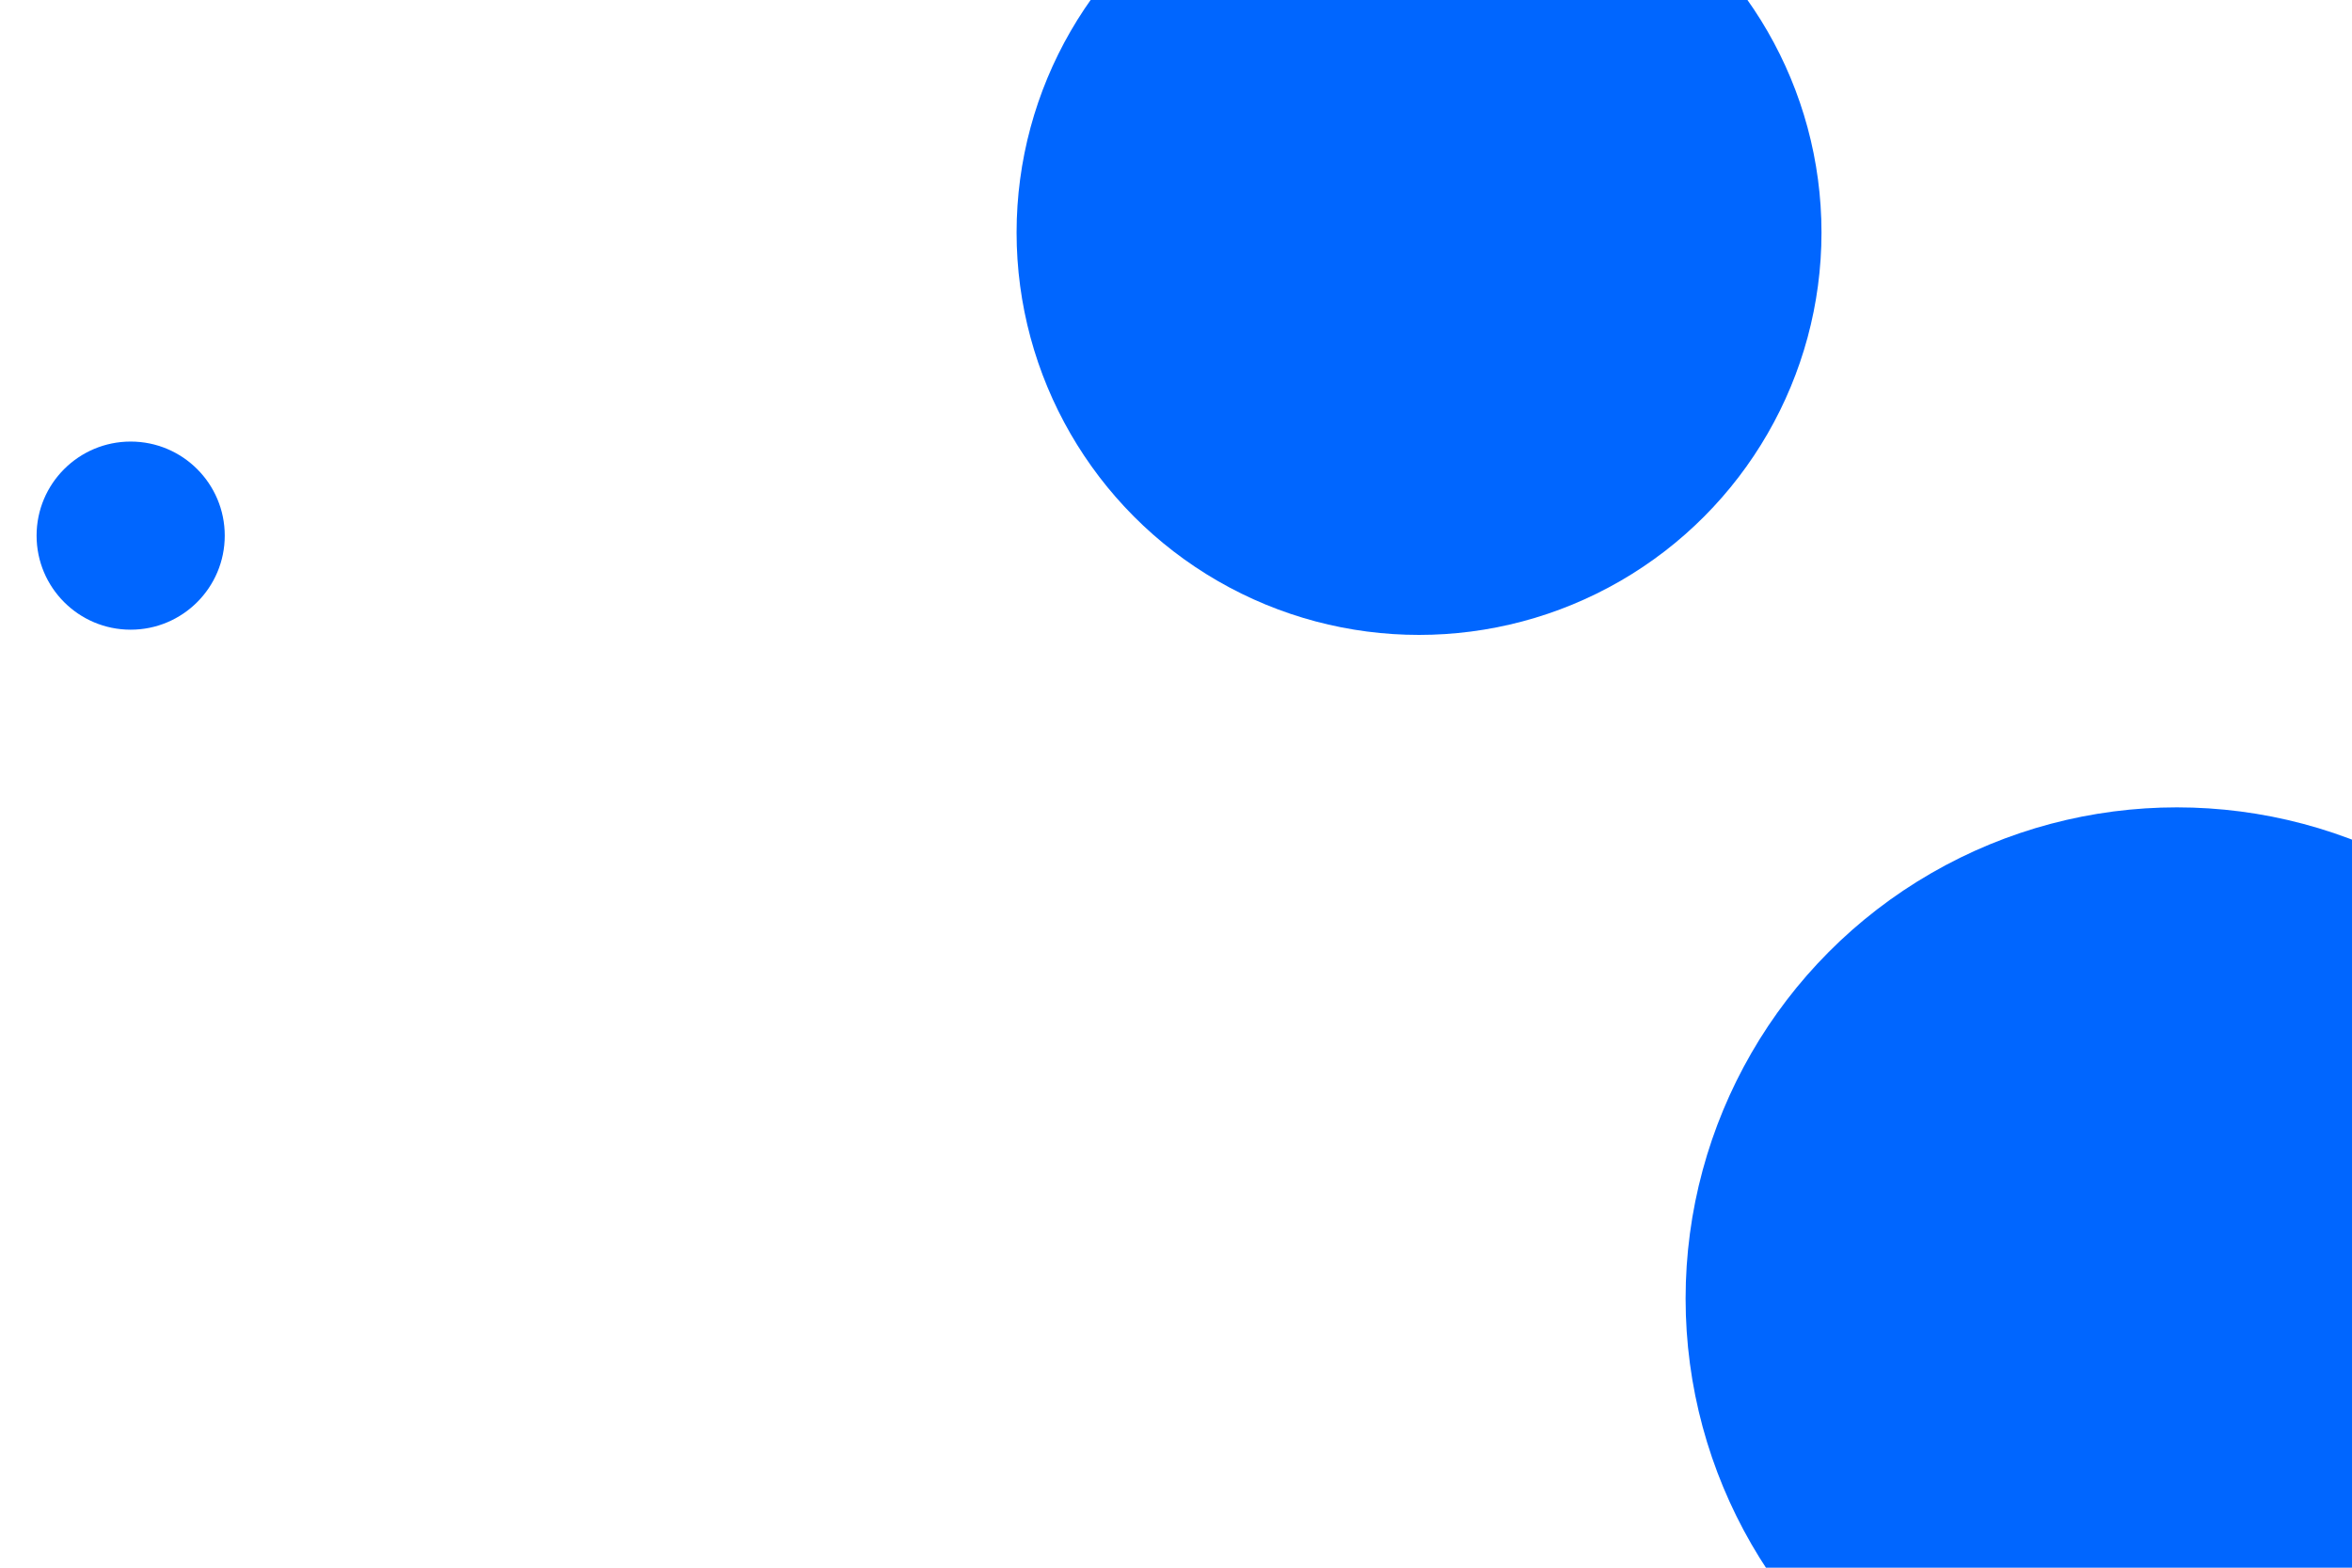 <svg id="visual" viewBox="0 0 900 600" width="900" height="600" xmlns="http://www.w3.org/2000/svg" xmlns:xlink="http://www.w3.org/1999/xlink" version="1.1"><rect x="0" y="0" width="900" height="600" fill="#ffffff"></rect><g fill="#0066FF"><circle r="188" cx="833" cy="497"></circle><circle r="36" cx="50" cy="205"></circle><circle r="154" cx="543" cy="89"></circle></g></svg>